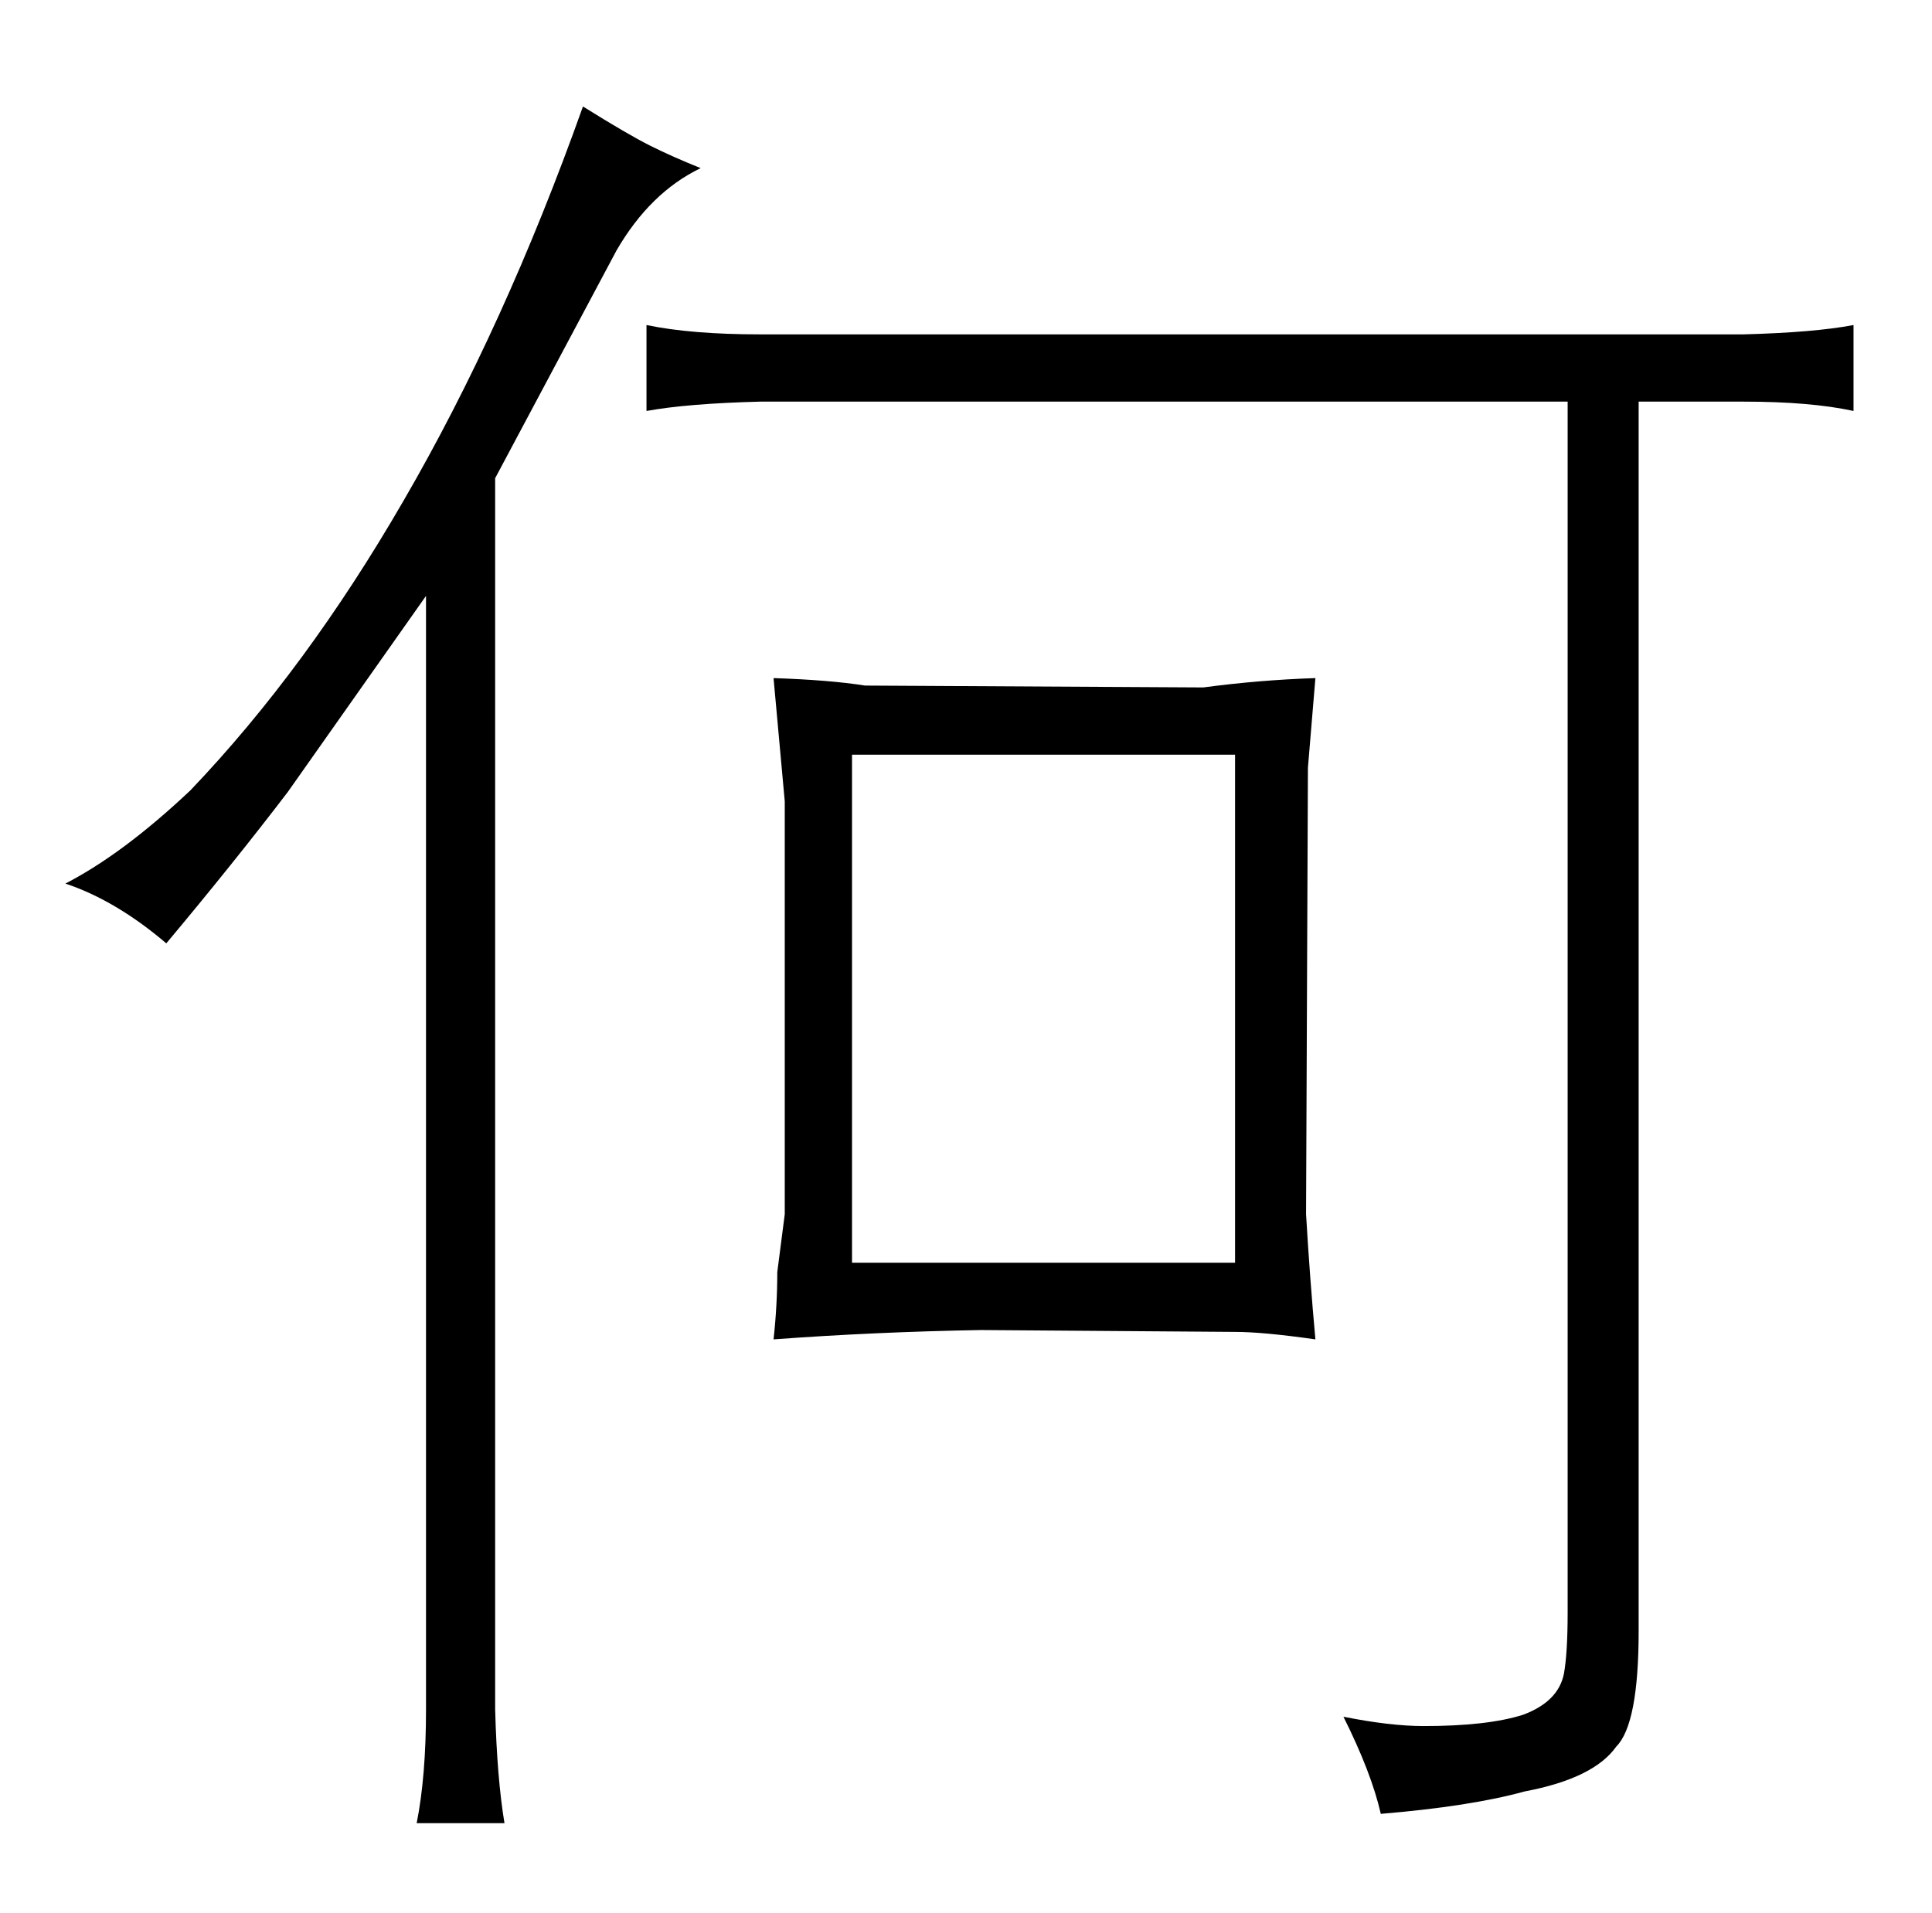 <?xml version="1.0" standalone="no"?>
<!DOCTYPE svg PUBLIC "-//W3C//DTD SVG 1.1//EN" "http://www.w3.org/Graphics/SVG/1.1/DTD/svg11.dtd" >
<svg xmlns="http://www.w3.org/2000/svg" xmlns:xlink="http://www.w3.org/1999/xlink" version="1.1" viewBox="-10 0 1034 1024">
  <g transform="matrix(1 0 0 -1 0 820)">
   <path fill="currentColor"
d="M218 -95q0 -36 -5 -61h47q-4 24 -5 61v659l65 122q18 31 45 44q-15 6 -27 12t-36 21q-42 -118 -96 -211q-52 -90 -114 -155q-36 -34 -67 -50q27 -9 54 -32q36 43 65 81l74 105v-596zM867 605h56q36 0 59 -5v46q-21 -4 -59 -5h-526q-37 0 -61 5v-46q22 4 61 5h432v-648
q0 -22 -2 -33q-3 -15 -22 -22q-19 -6 -53 -6q-18 0 -43 5q15 -30 20 -52q48 4 77 12q37 7 49 24q12 12 12 62v658zM410 170l-4 -31q0 -18 -2 -36q54 4 111 5l136 -1q15 0 43 -4q-3 33 -5 67l1 239l4 48q-30 -1 -60 -5l-181 1q-19 3 -49 4l6 -66v-221zM446 144v272h205v-272
h-205z" />
  </g>

</svg>
